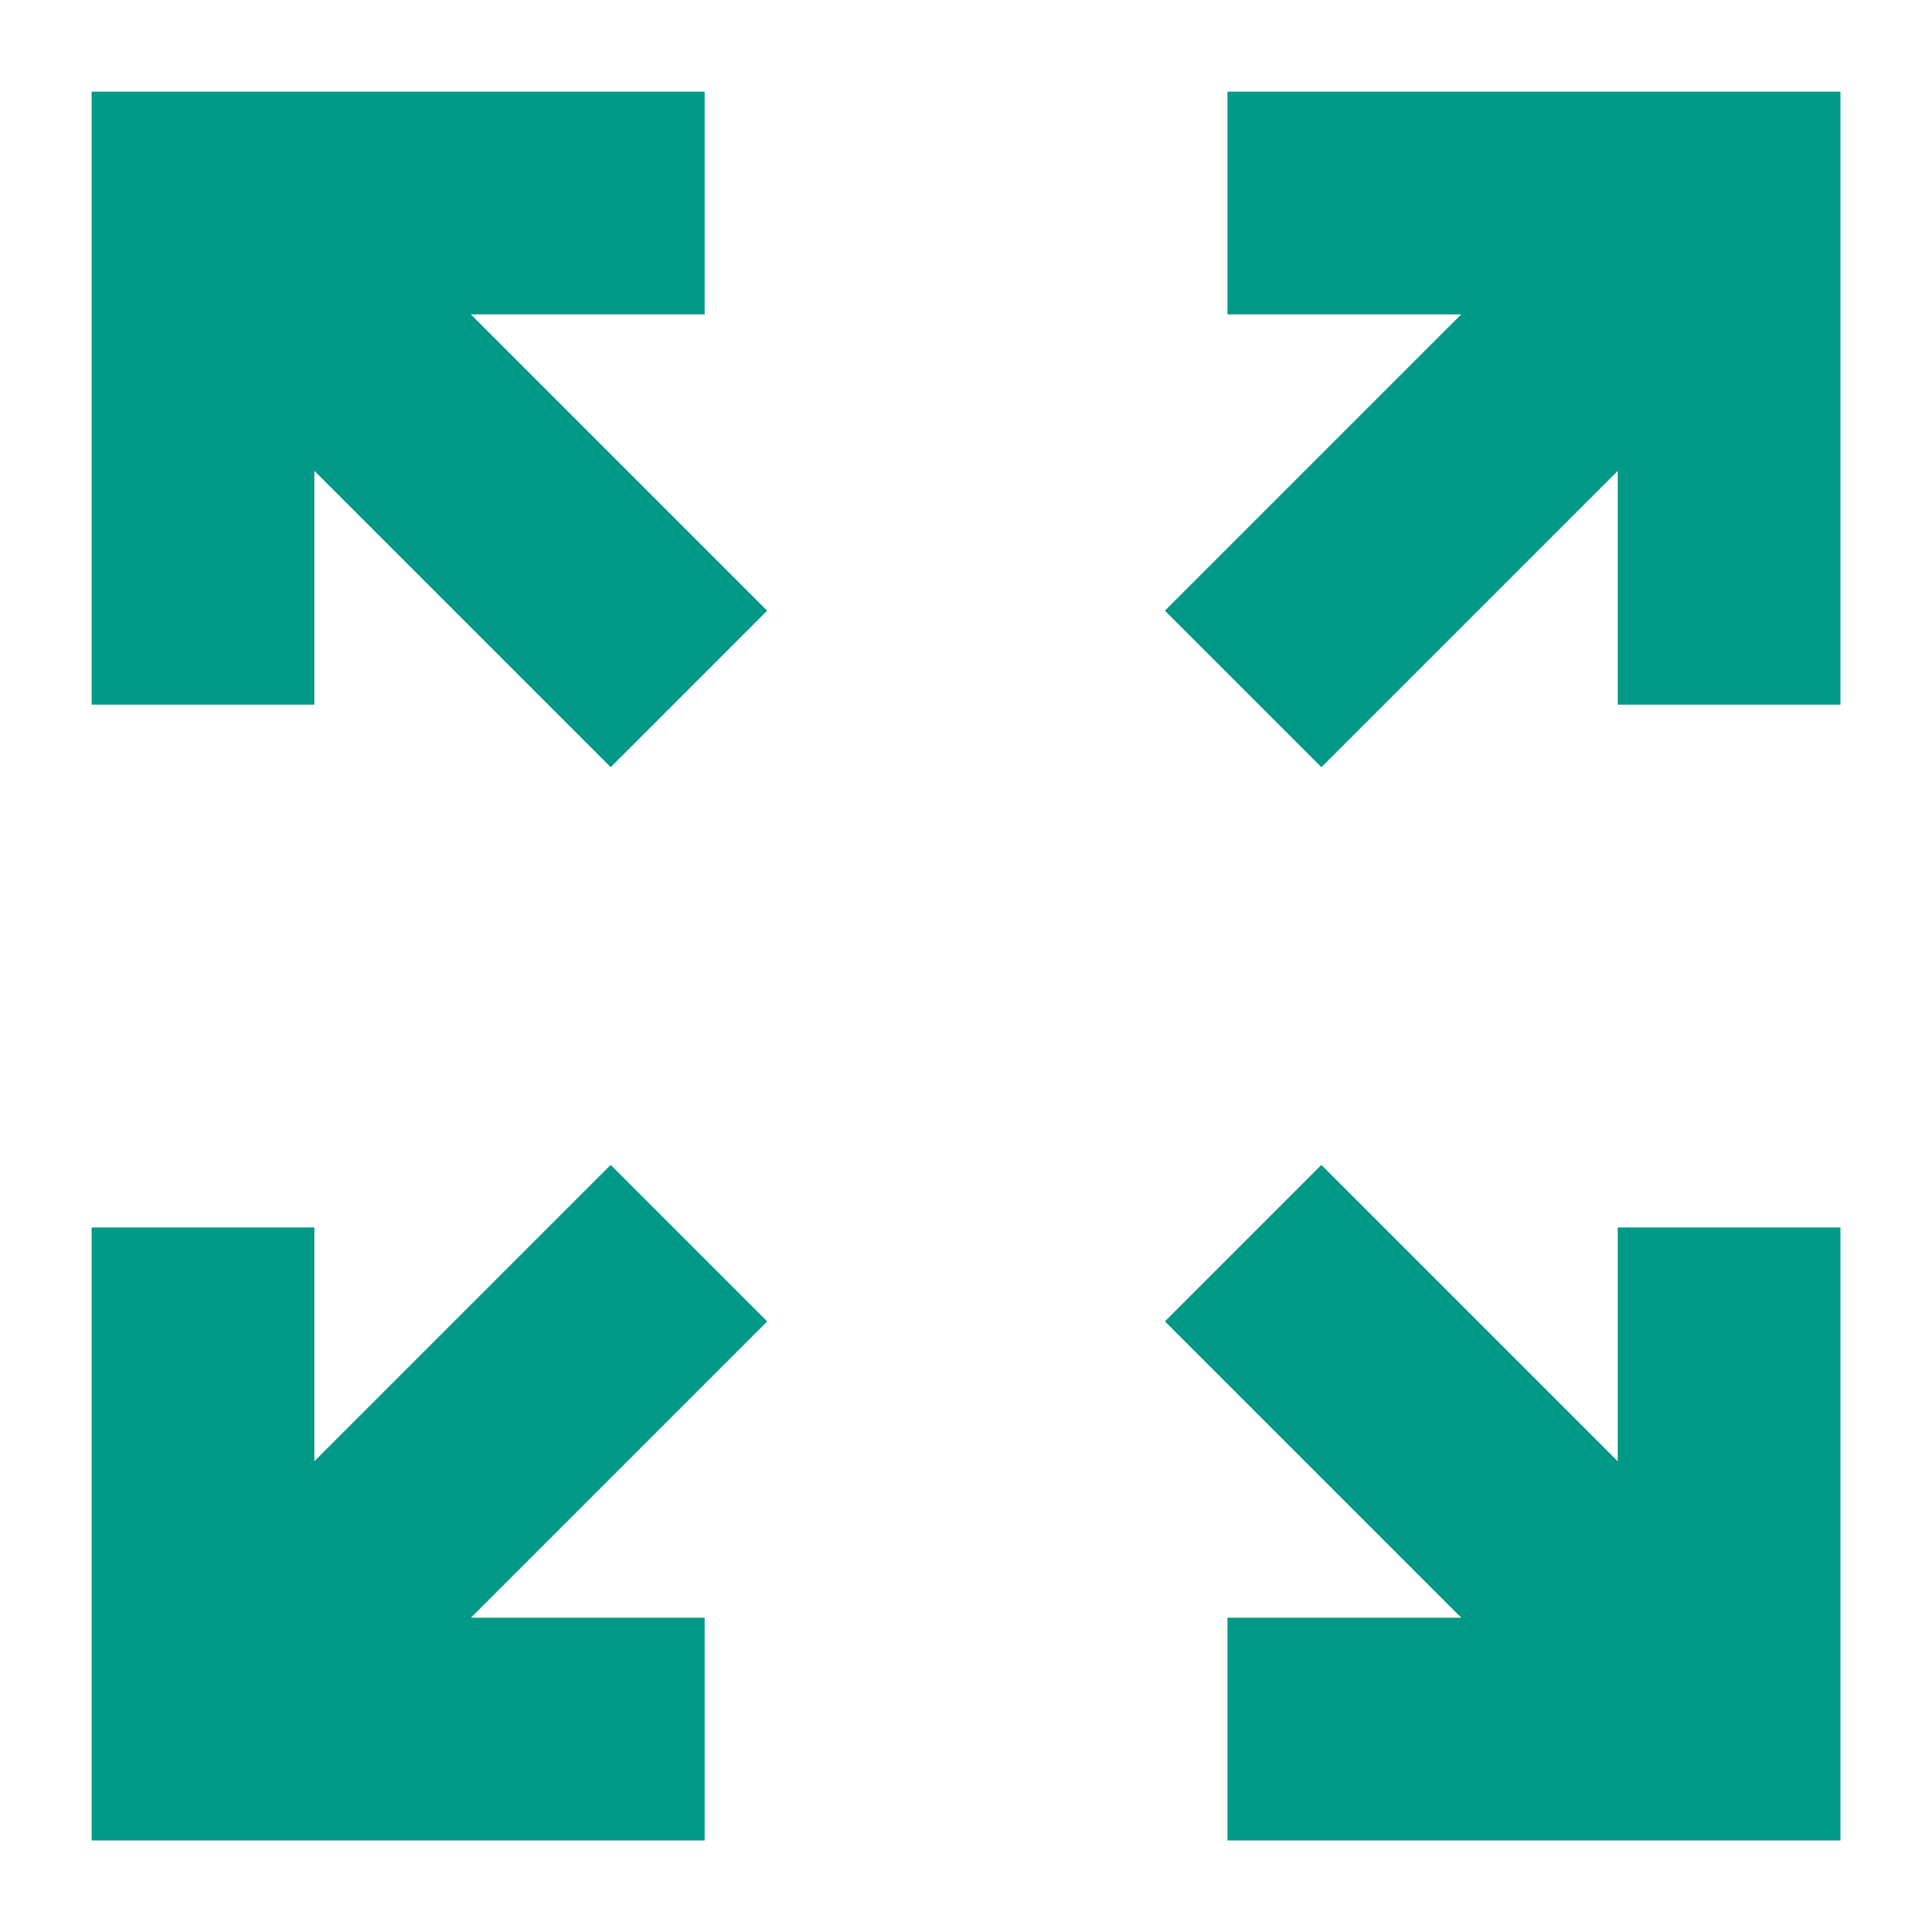 <svg width="21" height="21" viewBox="0 0 21 21" fill="none" xmlns="http://www.w3.org/2000/svg">
<g clip-path="url(#clip0)">
<path d="M6.638 8.339L8.339 6.638L5.118 3.417H7.659V0.996H0.996V7.659H3.417V5.118L6.638 8.339Z" fill="#009887"/>
<path d="M5.118 17.584L8.339 14.363L6.638 12.662L3.417 15.883V13.342H0.996V20.005H7.659V17.584H5.118Z" fill="#009887"/>
<path d="M15.883 3.417L12.662 6.638L14.363 8.339L17.584 5.118V7.659H20.005V0.996H13.342V3.417H15.883Z" fill="#009887"/>
<path d="M20.005 13.342H17.584V15.883L14.363 12.662L12.662 14.363L15.883 17.584H13.342V20.005H20.005V13.342Z" fill="#009887"/>
</g>
<defs>
<clipPath id="clip0">
<rect width="29" height="29" fill="white" transform="translate(0.495 0.495) scale(0.69)"/>
</clipPath>
</defs>
</svg>
